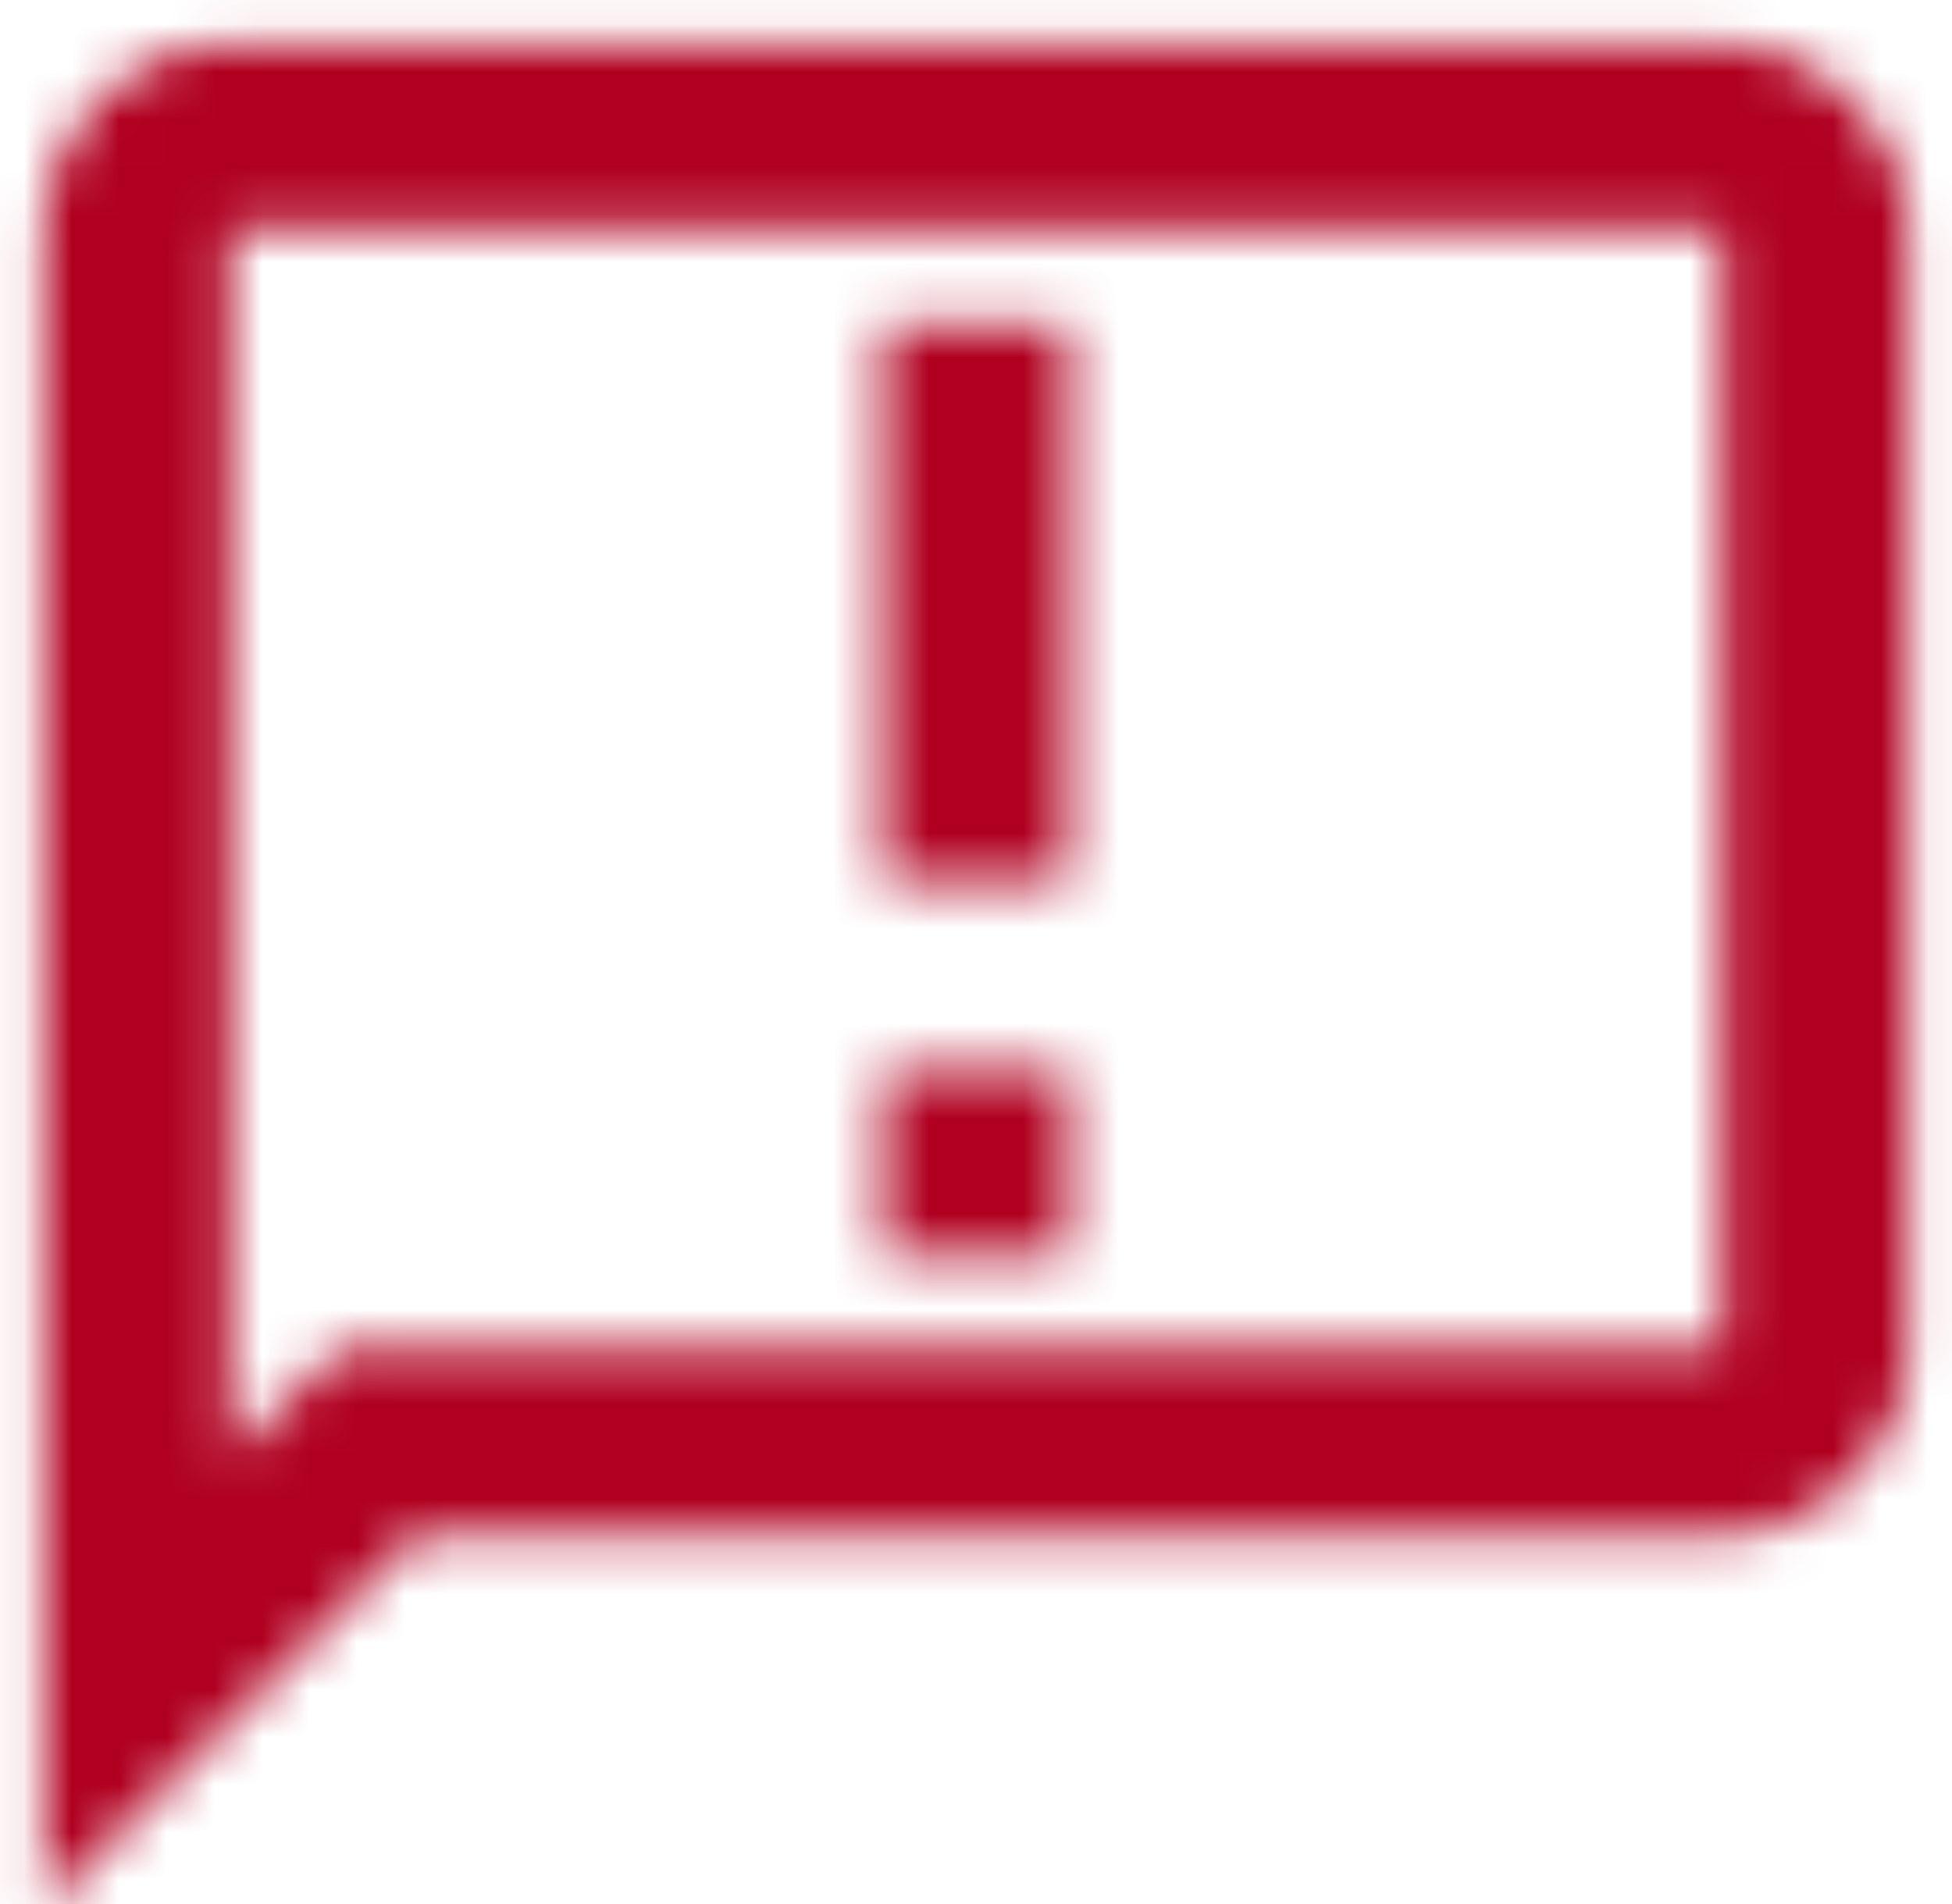 <?xml version="1.0" encoding="UTF-8"?>
<svg width="41px" height="40px" viewBox="0 0 41 40" version="1.1" xmlns="http://www.w3.org/2000/svg" xmlns:xlink="http://www.w3.org/1999/xlink">
    <!-- Generator: Sketch 50.2 (55047) - http://www.bohemiancoding.com/sketch -->
    <title>icon/action/delete_outline_24px copy</title>
    <desc>Created with Sketch.</desc>
    <defs>
        <path d="M39.167,3.917 L7.833,3.917 C5.679,3.917 3.917,5.679 3.917,7.833 L3.917,43.083 L11.75,35.25 L39.167,35.25 C41.321,35.25 43.083,33.487 43.083,31.333 L43.083,7.833 C43.083,5.679 41.321,3.917 39.167,3.917 Z M39.167,31.333 L10.125,31.333 L7.833,33.625 L7.833,7.833 L39.167,7.833 L39.167,31.333 Z M21.542,9.792 L25.458,9.792 L25.458,21.542 L21.542,21.542 L21.542,9.792 Z M21.542,25.458 L25.458,25.458 L25.458,29.375 L21.542,29.375 L21.542,25.458 Z" id="path-1"></path>
    </defs>
    <g id="Desktop" stroke="none" stroke-width="1" fill="none" fill-rule="evenodd">
        <g id="All-tasks" transform="translate(-490, -232)">
            <g id="icon/action/announcement_24px" transform="translate(487, 229)">
                <mask id="mask-2" fill="white">
                    <use xlink:href="#path-1"></use>
                </mask>
                <g fill-rule="nonzero"></g>
                <g id="✱-/-Color-/-Icons-/-Error" mask="url(#mask-2)" fill="#B00020" fill-rule="evenodd">
                    <rect id="Rectangle" x="0" y="0" width="47" height="47"></rect>
                </g>
            </g>
        </g>
    </g>
</svg>